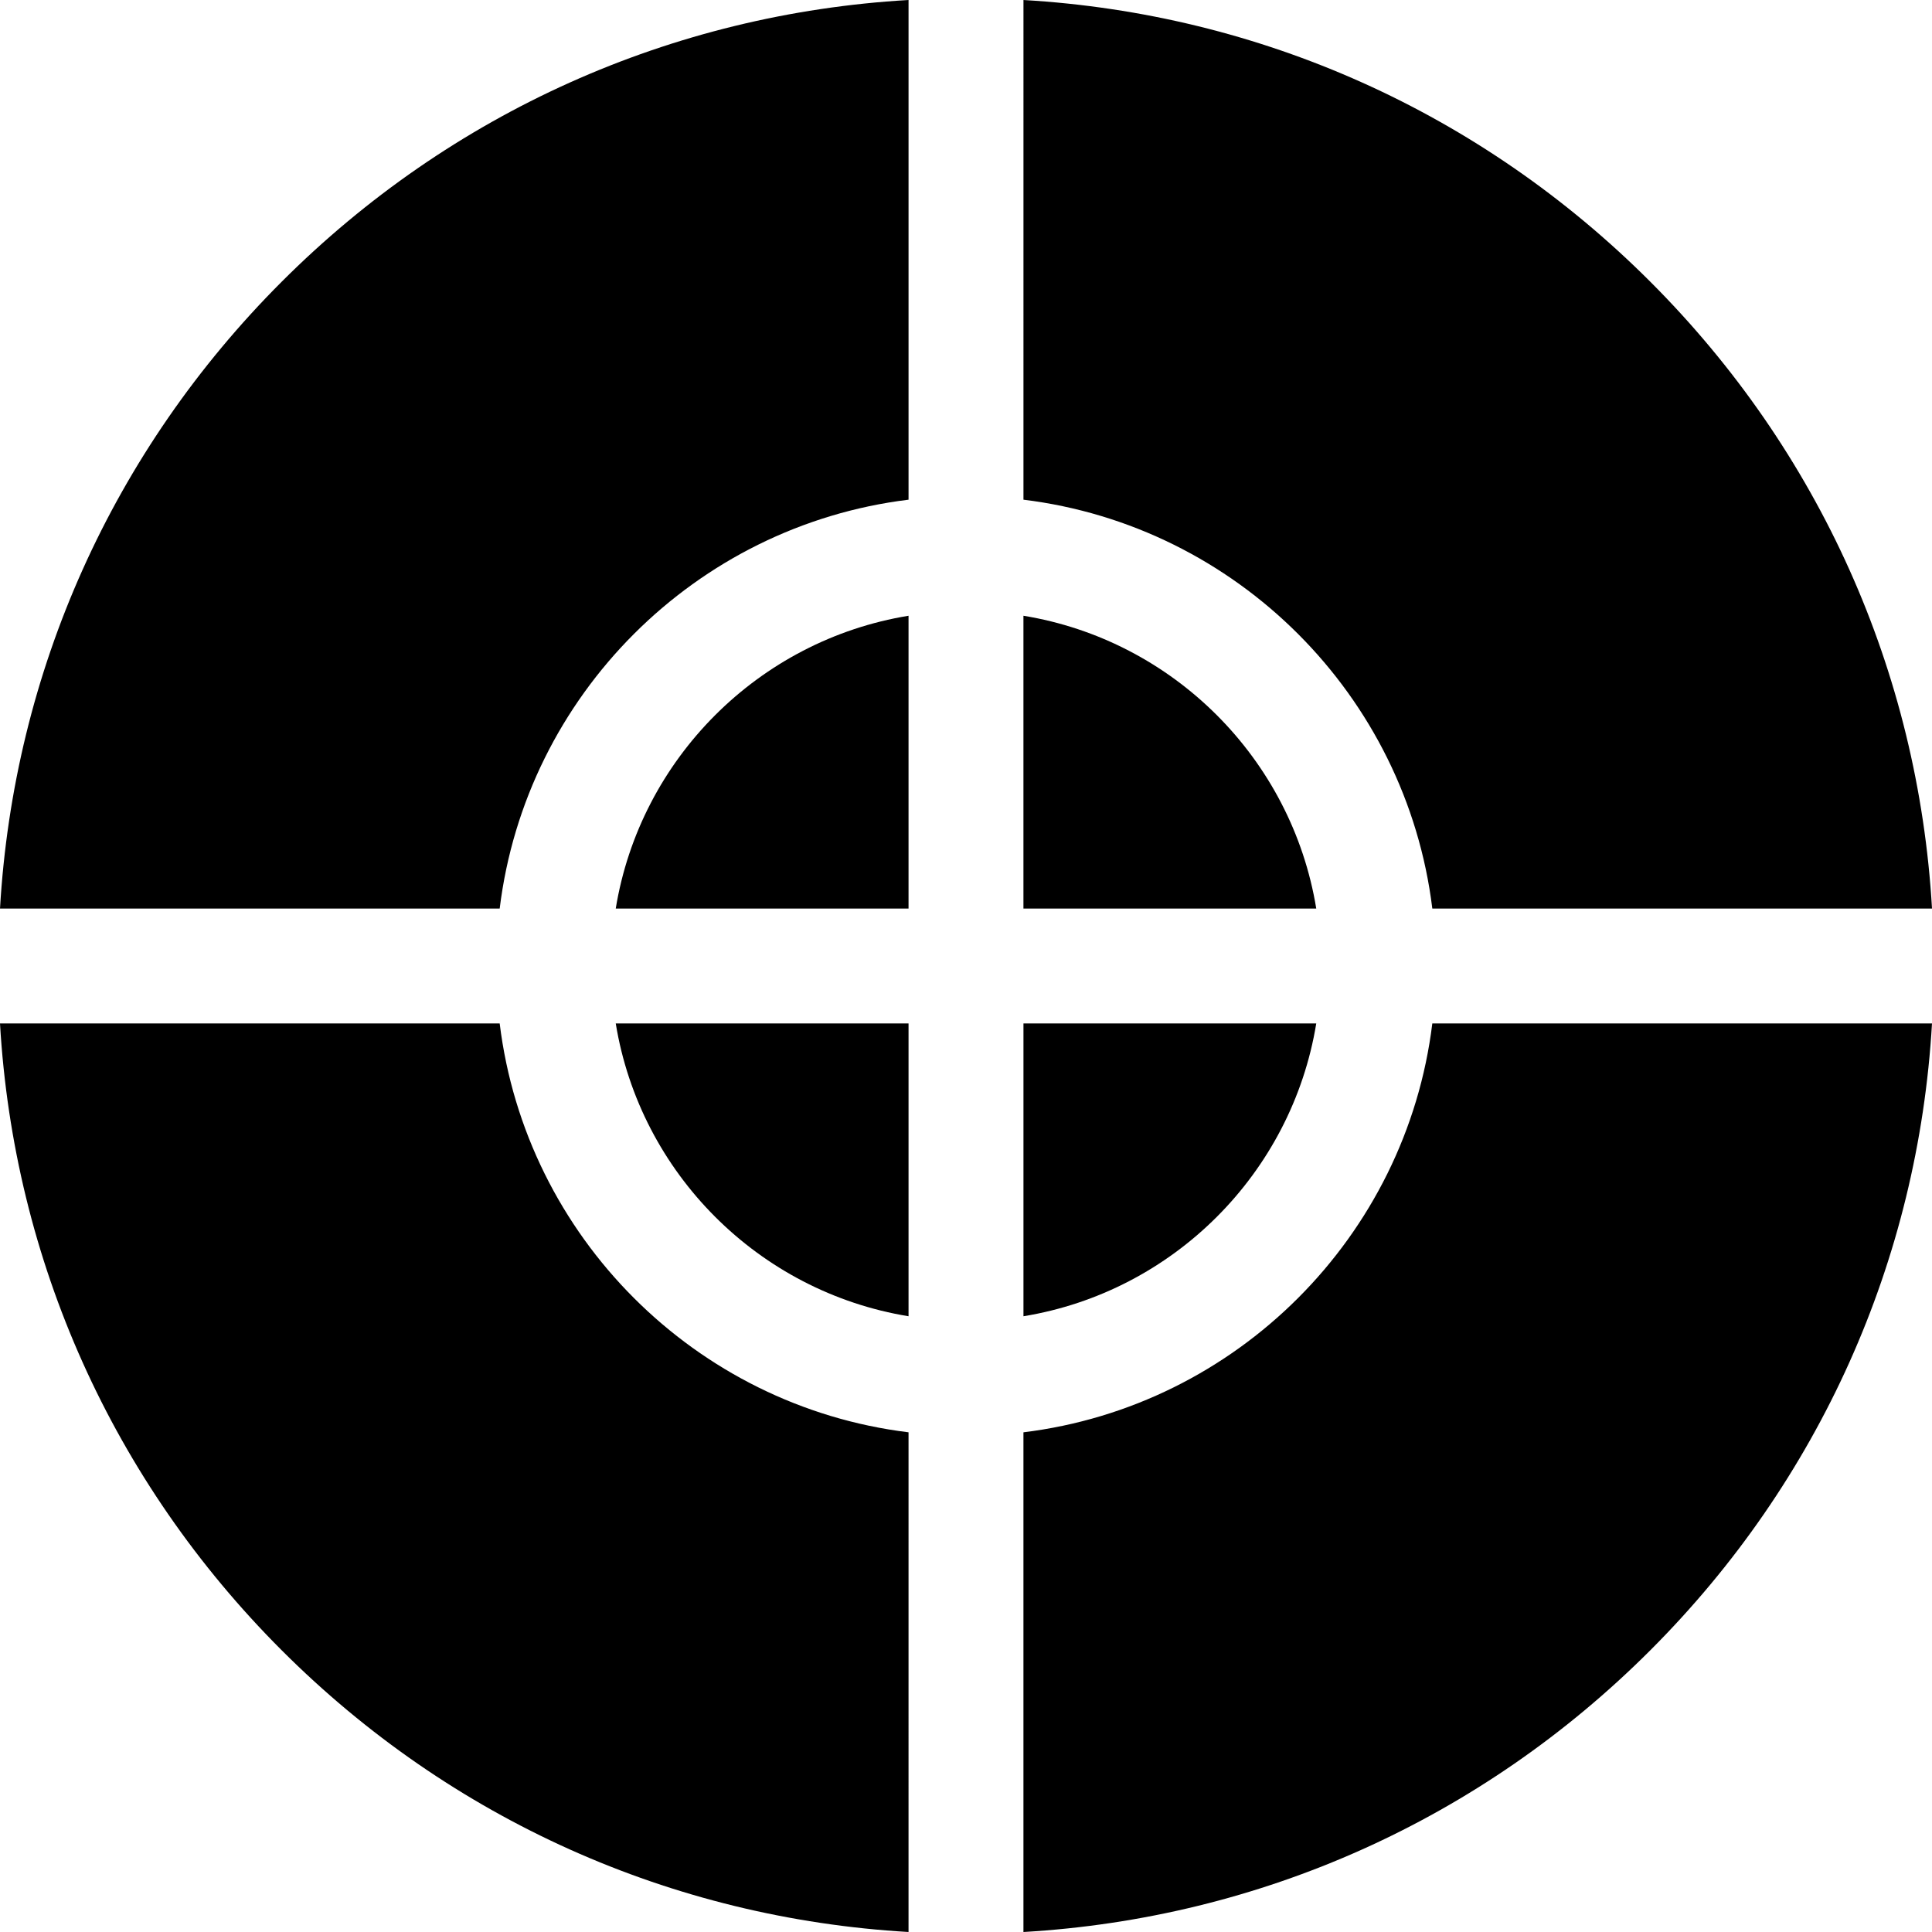 <svg height="512pt" viewBox="0 0 512 512" width="512pt" xmlns="http://www.w3.org/2000/svg"><path d="m348.82 240.773c-6.488-39.691-37.902-71.105-77.598-77.594v77.594zm0 0"/><path d="m240.773 163.18c-39.691 6.488-71.105 37.902-77.594 77.594h77.594zm0 0"/><path d="m163.18 271.227c6.488 39.691 37.902 71.105 77.594 77.594v-77.594zm0 0"/><path d="m271.227 348.82c39.691-6.488 71.105-37.902 77.594-77.594h-77.594zm0 0"/><path d="m379.578 271.227c-6.922 56.508-51.848 101.43-108.355 108.352v132.422c62.777-3.652 121.289-29.824 166.121-74.656s71.004-103.344 74.656-166.117zm0 0"/><path d="m271.227 132.422c56.508 6.922 101.43 51.844 108.352 108.352h132.422c-3.652-62.773-29.824-121.285-74.656-166.117s-103.344-71.004-166.117-74.656zm0 0"/><path d="m132.422 240.773c6.922-56.508 51.844-101.43 108.352-108.352v-132.422c-62.773 3.652-121.285 29.824-166.117 74.656s-71.004 103.344-74.656 166.117zm0 0"/><path d="m240.773 379.578c-56.508-6.922-101.43-51.848-108.352-108.355h-132.422c3.652 62.777 29.824 121.289 74.656 166.121s103.344 71.004 166.117 74.656zm0 0"/></svg>